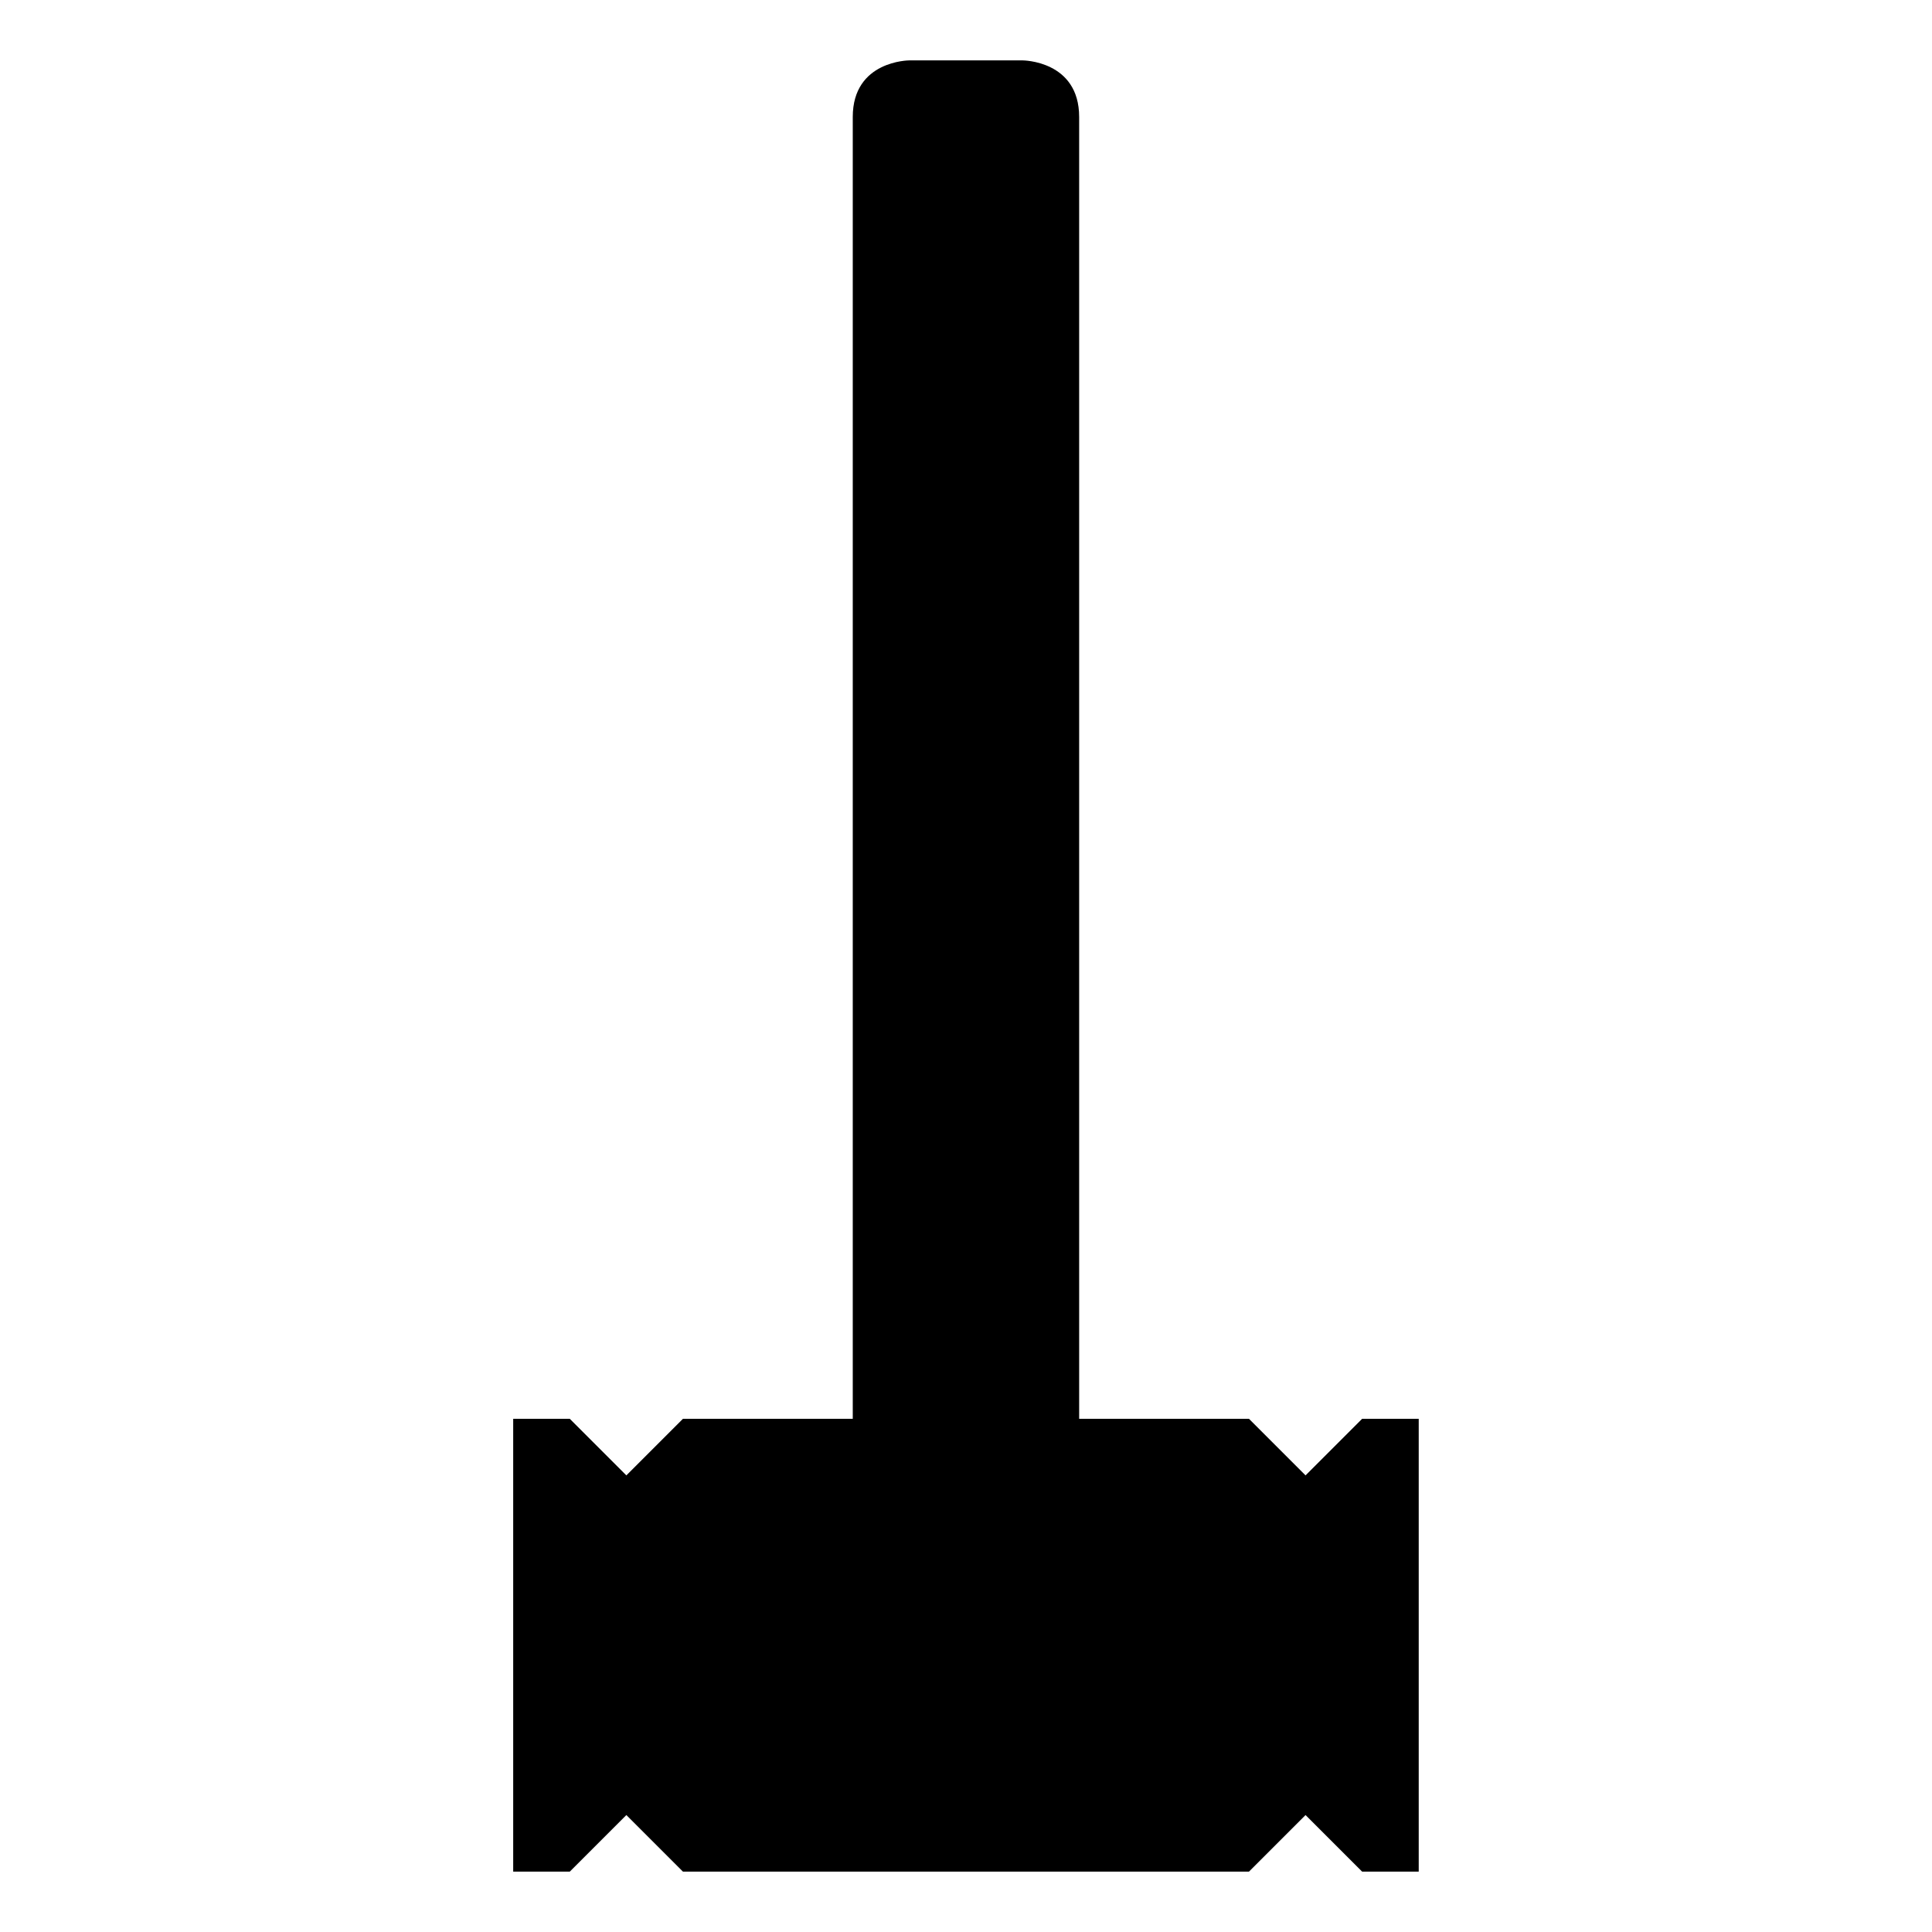 <svg xmlns="http://www.w3.org/2000/svg" width="1024px" height="1024px" viewBox="0 -64 1024 1024"><path d="M272.004 928.008h29.992l29.992-29.992 29.992 29.992h299.997l29.992-29.992 29.992 29.992h29.992v-240.013h-29.992l-29.992 29.992-29.992-29.992h-90.002v-689.995c0-29.992-29.992-29.992-29.992-29.992h-60.009c0 0-29.992 0-29.992 29.992v689.995h-90.002l-29.992 29.992-29.992-29.992h-29.992v240.013z"/></svg>